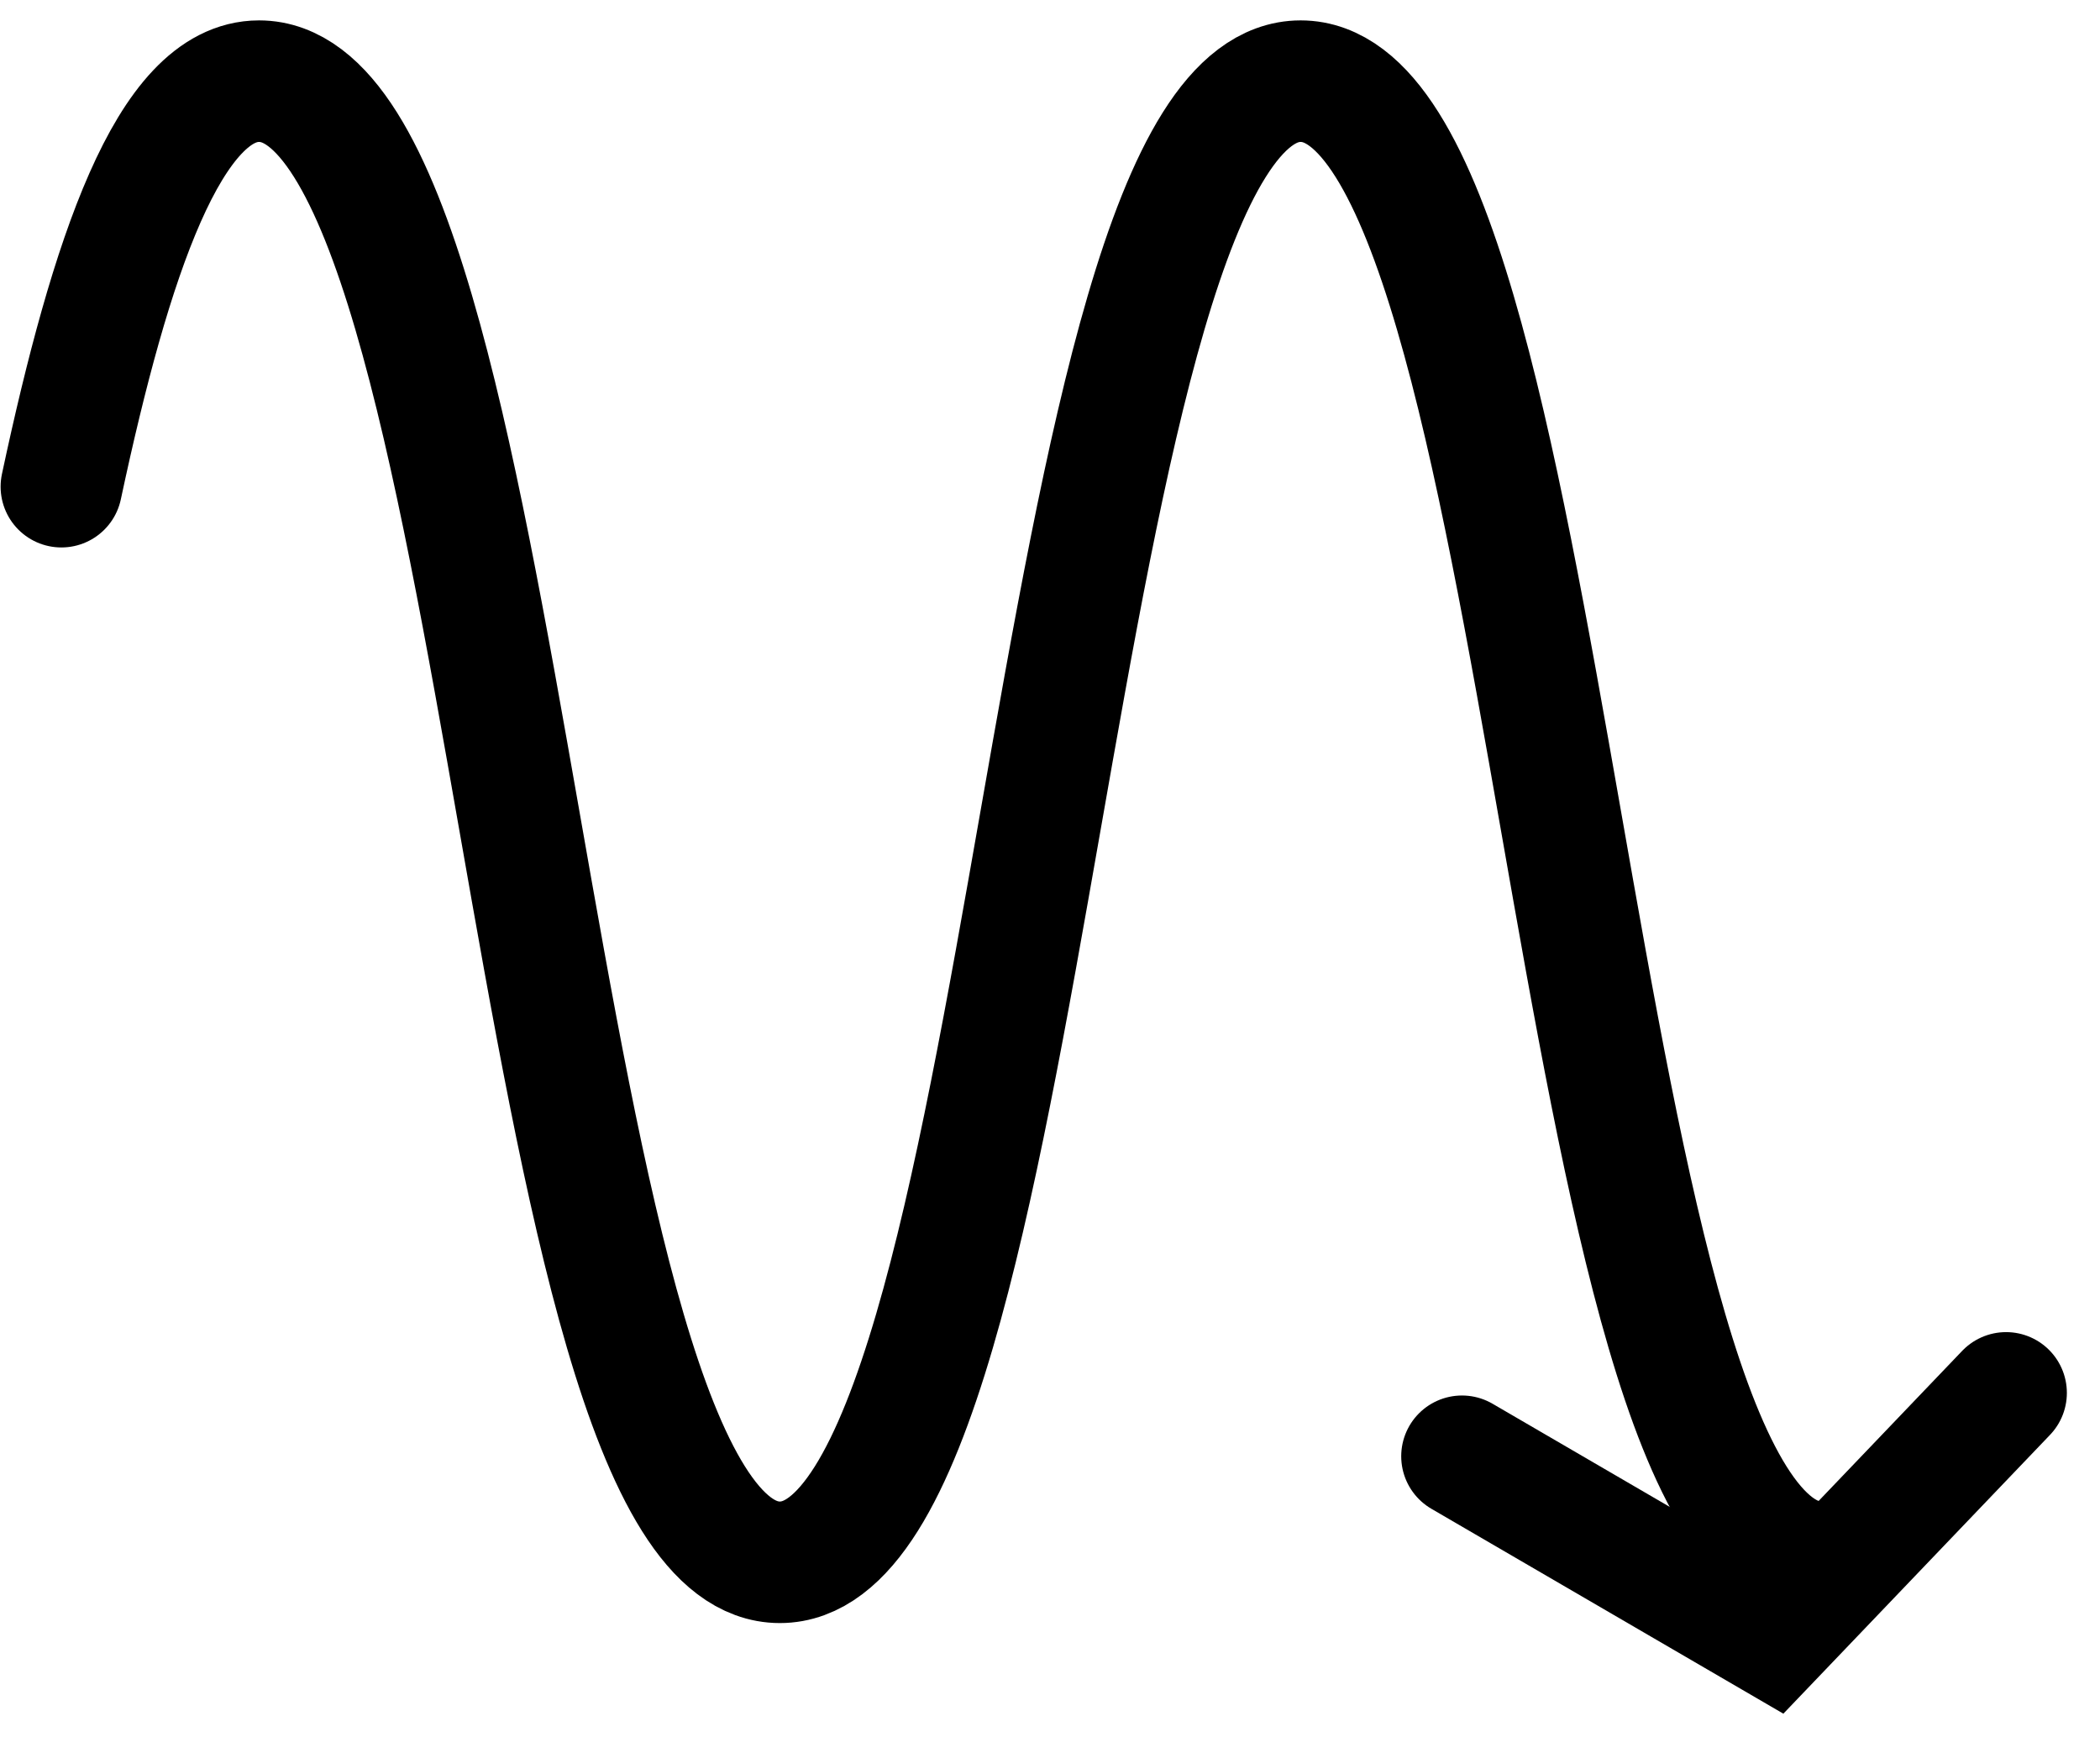 <svg width="43" height="36" viewBox="0 0 43 36" fill="none" xmlns="http://www.w3.org/2000/svg">
<path d="M37.296 31.992C31.967 31.992 31.967 1.662 26.632 1.662C21.303 1.662 21.303 31.992 15.968 31.992C10.639 31.992 10.639 1.662 5.304 1.662C3.47 1.662 2.263 5.253 1.257 9.966" stroke="black" stroke-width="2.489" stroke-miterlimit="10" stroke-linecap="round"/>
<path d="M41.077 28.523L36.295 33.523L29.936 29.821" stroke="black" stroke-width="2.489" stroke-miterlimit="10" stroke-linecap="round"/>
</svg>

